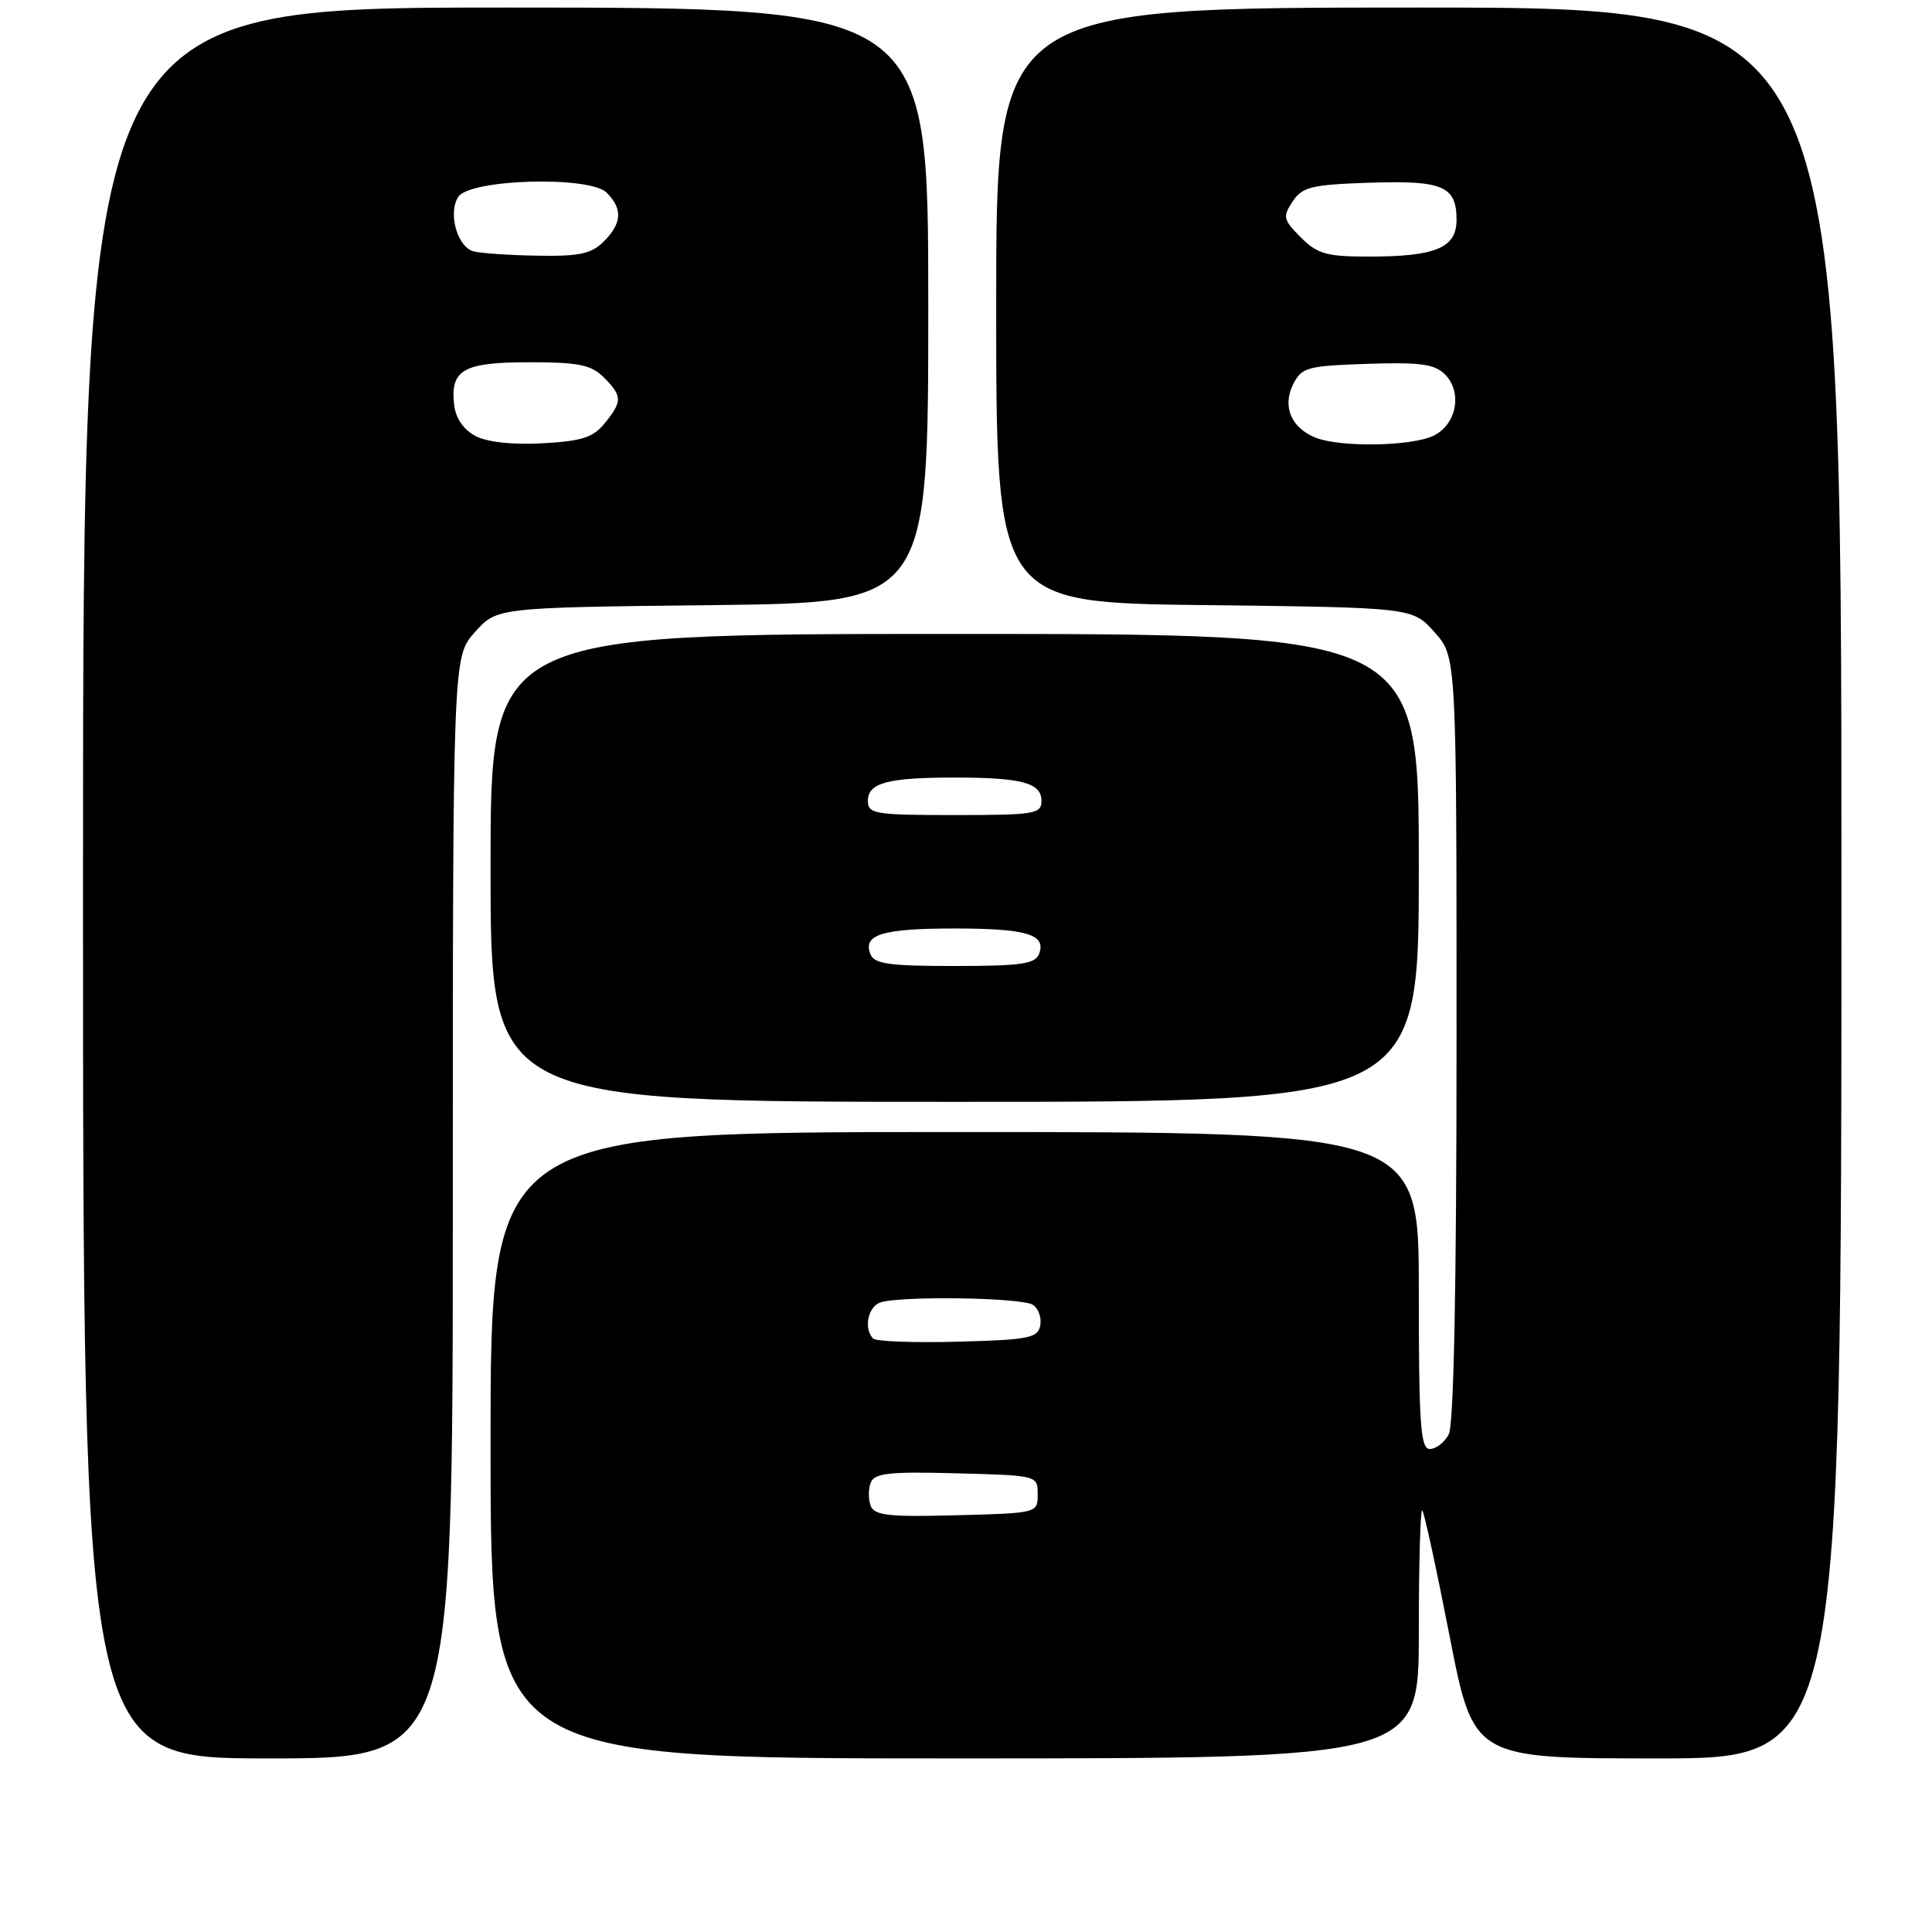 <?xml version="1.0" encoding="UTF-8" standalone="no"?>
<!DOCTYPE svg PUBLIC "-//W3C//DTD SVG 1.1//EN" "http://www.w3.org/Graphics/SVG/1.1/DTD/svg11.dtd" >
<svg xmlns="http://www.w3.org/2000/svg" xmlns:xlink="http://www.w3.org/1999/xlink" version="1.1" viewBox="0 0 256 256">
 <g >
 <path fill="currentColor"
d=" M 60.00 160.02 C 60.00 87.03 60.00 87.03 62.92 83.77 C 65.83 80.50 65.83 80.50 94.42 80.18 C 123.00 79.86 123.00 79.86 123.00 40.43 C 123.00 1.00 123.00 1.00 67.00 1.00 C 11.00 1.00 11.00 1.00 11.00 117.00 C 11.00 233.00 11.00 233.00 35.50 233.00 C 60.00 233.00 60.00 233.00 60.00 160.02 Z  M 188.00 216.33 C 188.00 207.17 188.21 199.87 188.46 200.13 C 188.71 200.38 190.34 207.88 192.08 216.79 C 195.24 233.00 195.24 233.00 219.62 233.00 C 244.00 233.00 244.00 233.00 244.00 117.00 C 244.00 1.00 244.00 1.00 188.00 1.00 C 132.00 1.00 132.00 1.00 132.00 40.43 C 132.00 79.86 132.00 79.86 159.58 80.18 C 187.17 80.50 187.17 80.50 190.08 83.77 C 193.00 87.03 193.00 87.03 193.00 137.58 C 193.00 170.51 192.64 188.81 191.96 190.07 C 191.40 191.13 190.27 192.00 189.46 192.00 C 188.22 192.00 188.00 188.78 188.00 171.00 C 188.00 150.00 188.00 150.00 126.50 150.00 C 65.00 150.00 65.00 150.00 65.00 191.50 C 65.00 233.00 65.00 233.00 126.50 233.00 C 188.00 233.00 188.00 233.00 188.00 216.33 Z  M 188.00 115.00 C 188.00 84.00 188.00 84.00 126.50 84.00 C 65.00 84.00 65.00 84.00 65.00 115.00 C 65.00 146.00 65.00 146.00 126.50 146.00 C 188.00 146.00 188.00 146.00 188.00 115.00 Z  M 63.00 57.77 C 61.43 56.94 60.38 55.42 60.18 53.67 C 59.64 48.99 61.37 48.00 70.12 48.00 C 76.67 48.00 78.34 48.34 80.00 50.00 C 82.47 52.47 82.49 53.18 80.13 56.08 C 78.61 57.97 77.10 58.45 71.88 58.74 C 67.90 58.95 64.56 58.59 63.00 57.77 Z  M 62.75 33.31 C 60.61 32.75 59.34 28.27 60.71 26.10 C 62.20 23.72 78.13 23.27 80.39 25.53 C 82.53 27.68 82.42 29.58 80.00 32.00 C 78.37 33.63 76.77 33.98 71.25 33.88 C 67.54 33.82 63.71 33.56 62.75 33.31 Z  M 115.37 199.53 C 115.05 198.69 115.05 197.31 115.37 196.47 C 115.86 195.19 117.80 194.98 126.73 195.22 C 137.48 195.50 137.50 195.51 137.50 198.00 C 137.50 200.49 137.48 200.50 126.73 200.78 C 117.80 201.02 115.86 200.81 115.37 199.53 Z  M 115.70 177.37 C 114.44 176.10 114.97 173.23 116.58 172.61 C 118.98 171.69 135.31 171.91 136.85 172.89 C 137.59 173.36 138.03 174.59 137.84 175.62 C 137.52 177.30 136.33 177.53 126.94 177.78 C 121.14 177.94 116.08 177.75 115.70 177.37 Z  M 174.32 57.99 C 171.08 56.69 169.89 53.86 171.34 50.94 C 172.47 48.68 173.17 48.48 181.17 48.21 C 188.13 47.98 190.10 48.24 191.45 49.59 C 193.80 51.94 193.04 56.18 190.00 57.71 C 187.16 59.14 177.59 59.31 174.32 57.99 Z  M 172.36 31.45 C 170.03 29.12 169.94 28.72 171.28 26.70 C 172.57 24.76 173.75 24.47 181.47 24.21 C 191.21 23.89 193.00 24.65 193.00 29.15 C 193.00 32.84 190.22 34.00 181.39 34.00 C 175.78 34.00 174.57 33.66 172.36 31.45 Z  M 115.32 126.40 C 114.33 123.82 116.94 123.03 126.50 123.03 C 136.06 123.03 138.67 123.82 137.68 126.40 C 137.17 127.73 135.26 128.00 126.50 128.00 C 117.74 128.00 115.83 127.73 115.32 126.40 Z  M 115.00 106.12 C 115.00 103.73 117.61 103.03 126.50 103.03 C 135.39 103.03 138.00 103.73 138.00 106.12 C 138.00 107.85 137.10 108.00 126.50 108.00 C 115.90 108.00 115.00 107.85 115.00 106.12 Z "/>
</g>
</svg>